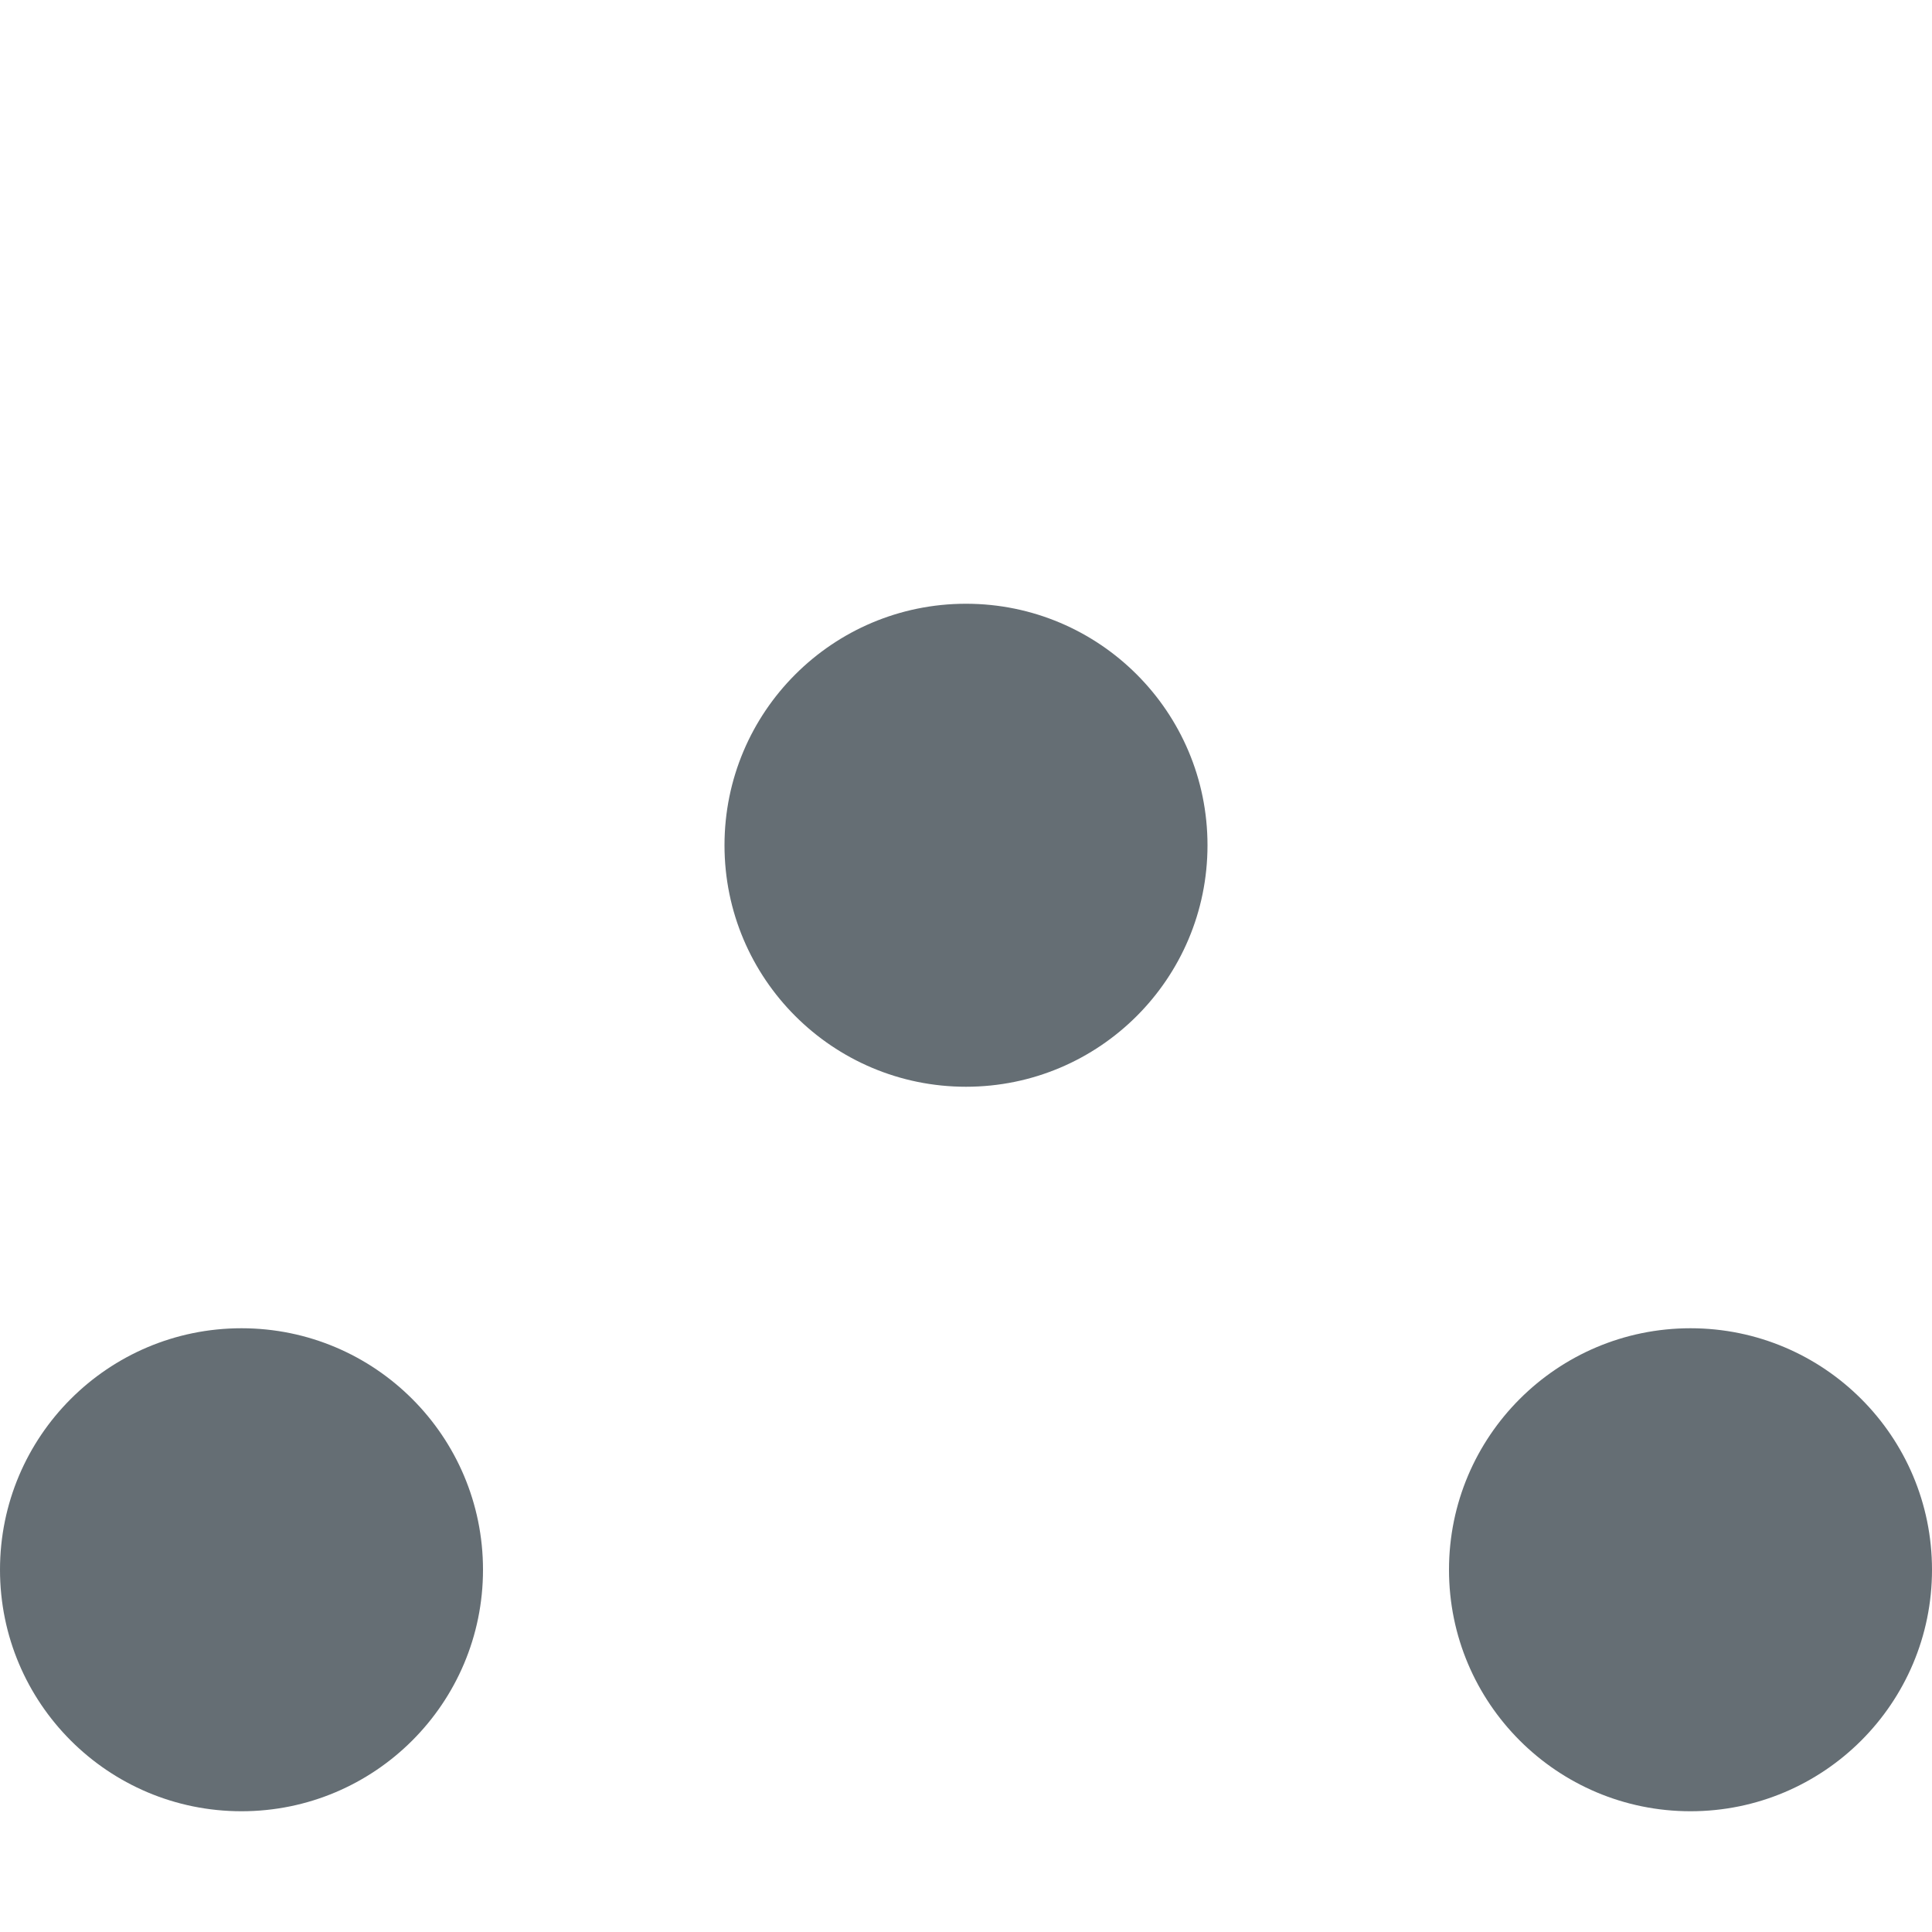 <svg xmlns="http://www.w3.org/2000/svg" width="16" height="16" version="1.1">
 <circle style="fill:#656e74" cx="8" cy="7" r="2"/>
 <circle cx="2" cy="13" r="2" style="fill:#656e74"/>
 <circle style="fill:#656e74" cx="14" cy="13" r="2"/>
</svg>
